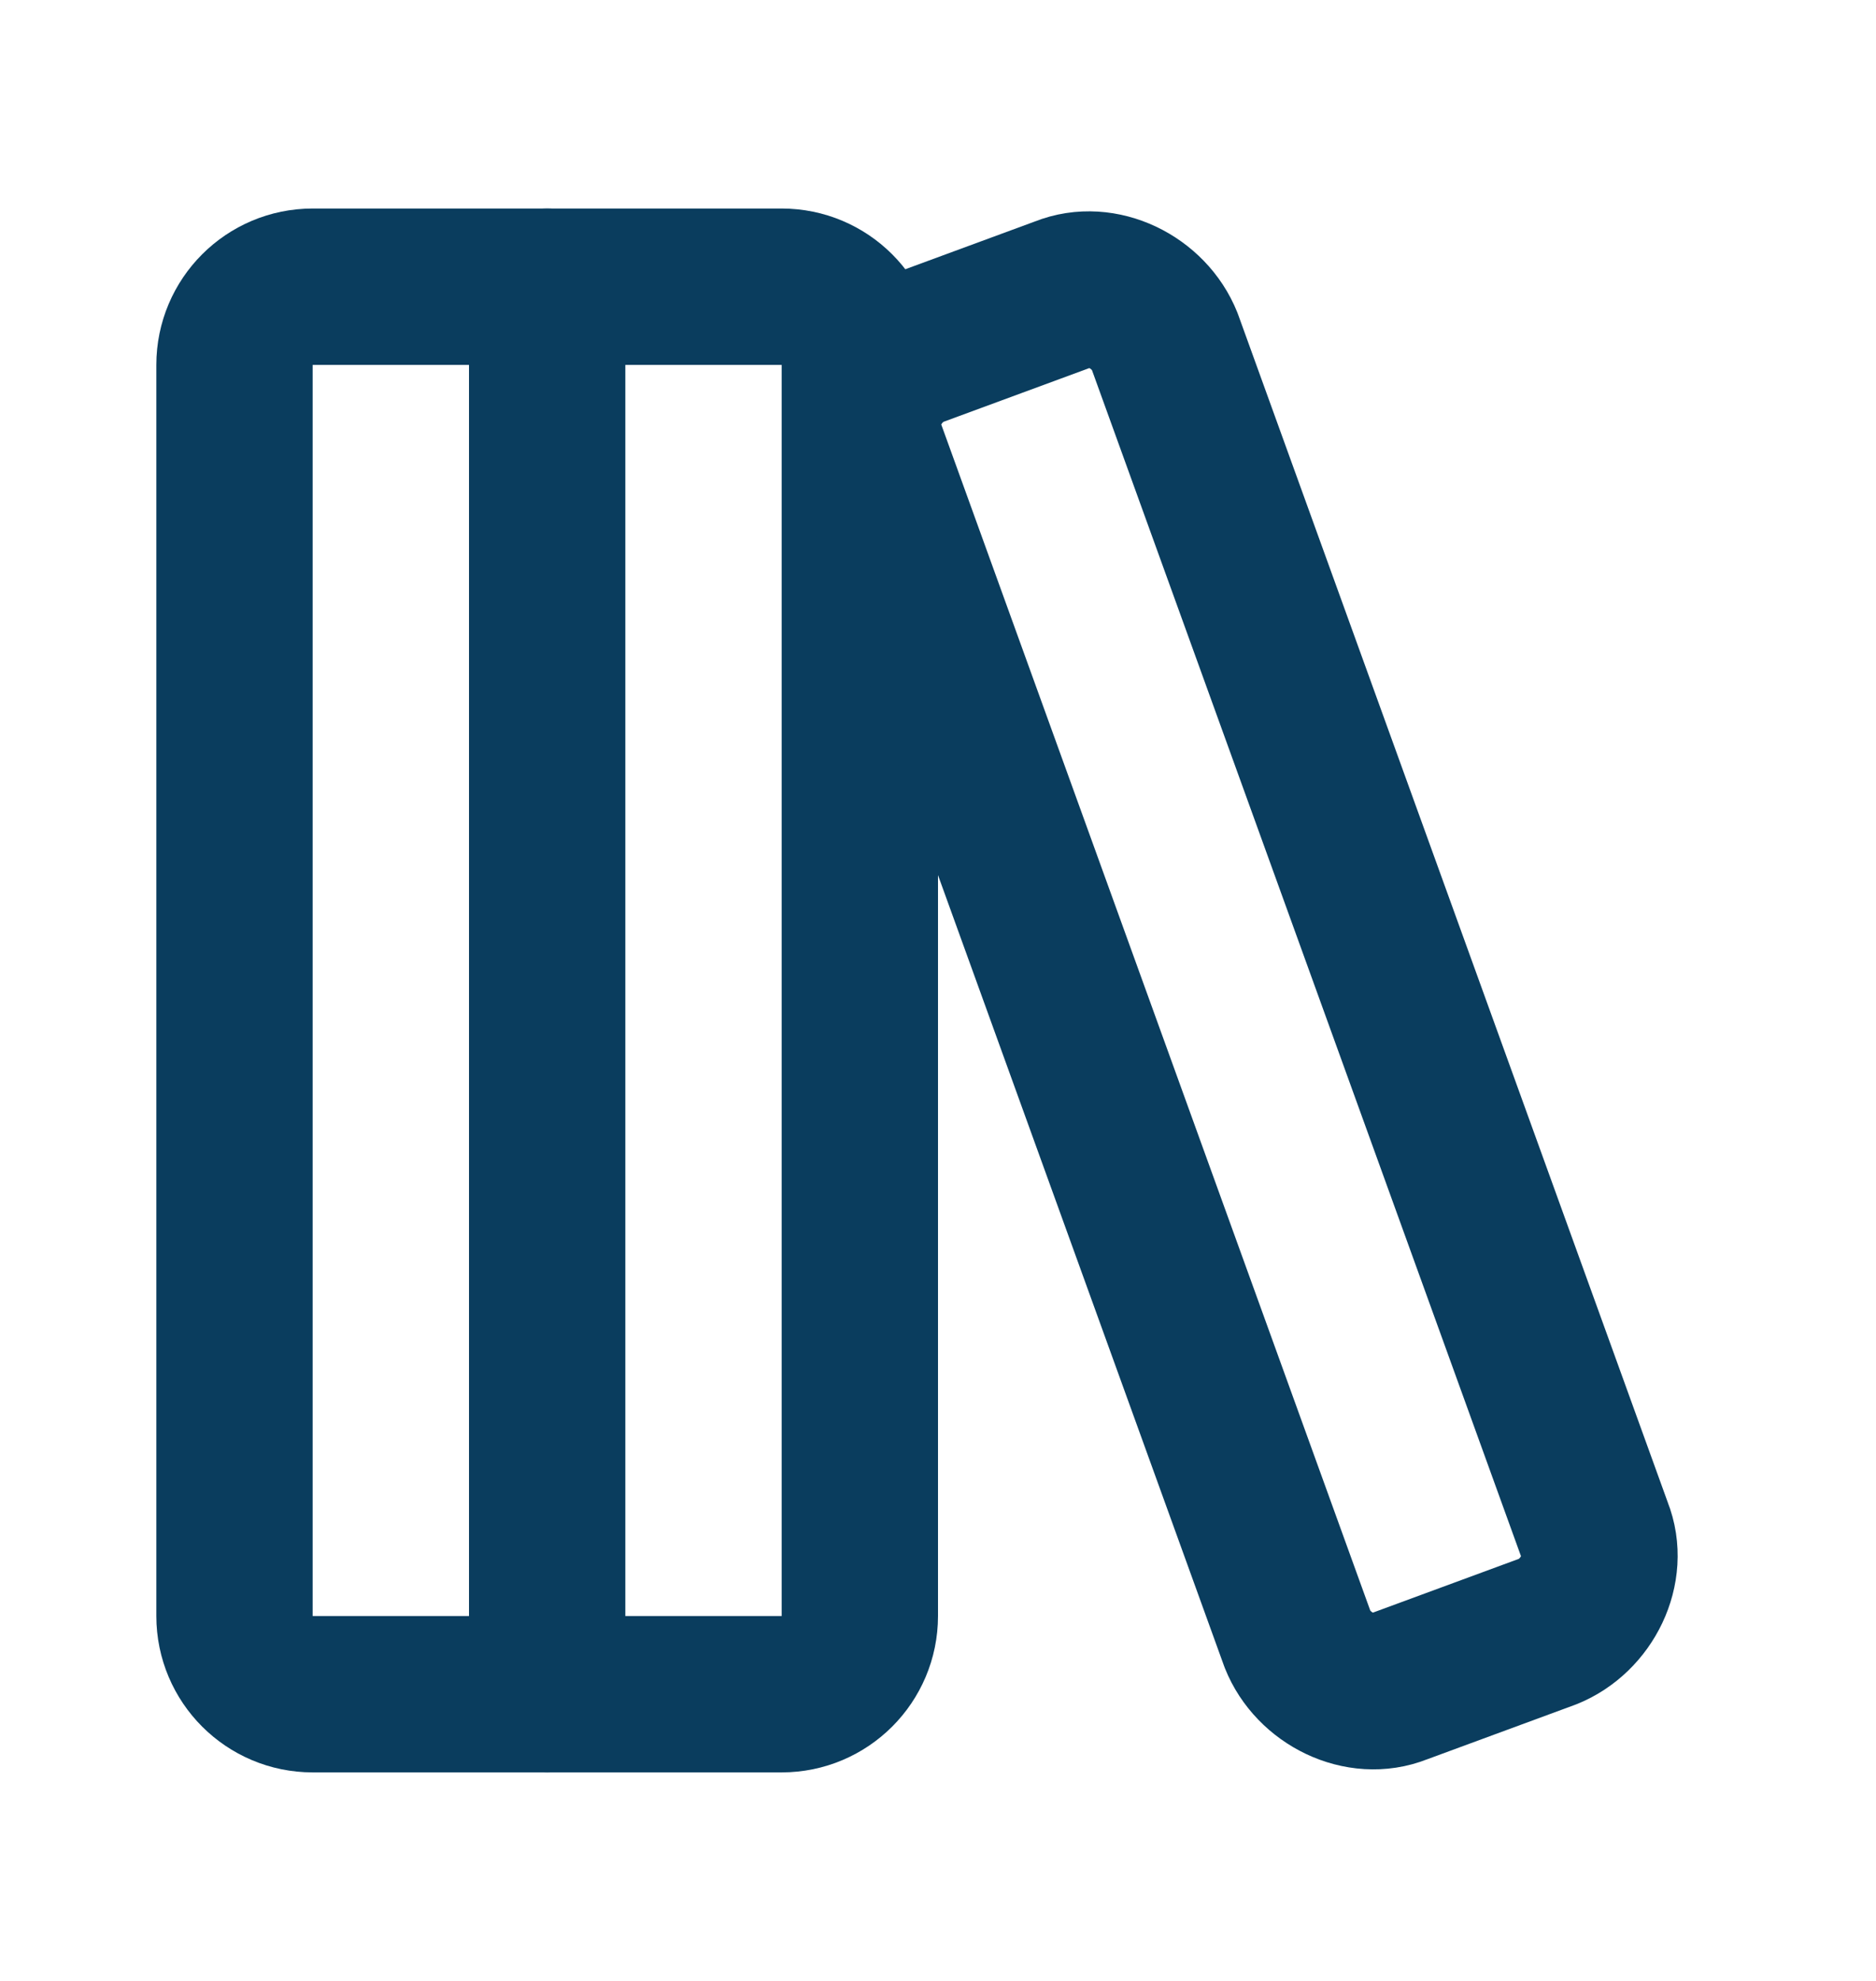 <svg width="18" height="19" viewBox="0 0 18 19" fill="none" xmlns="http://www.w3.org/2000/svg">
<path d="M7.5 2.75H3C2.586 2.75 2.25 3.086 2.25 3.5V15.5C2.25 15.914 2.586 16.25 3 16.25H7.5C7.914 16.25 8.25 15.914 8.25 15.5V3.5C8.25 3.086 7.914 2.75 7.5 2.75Z" stroke="#0A3D5E" stroke-width="1.5" stroke-linecap="round" stroke-linejoin="round"/>
<path d="M5.25 2.75V16.25" stroke="#0A3D5E" stroke-width="1.5" stroke-linecap="round" stroke-linejoin="round"/>
<path d="M15.3 14.674C15.45 15.049 15.225 15.499 14.85 15.649L13.425 16.174C13.05 16.324 12.6 16.099 12.45 15.724L8.325 4.324C8.175 3.949 8.4 3.499 8.775 3.349L10.2 2.824C10.575 2.674 11.025 2.899 11.175 3.274L15.3 14.674Z" stroke="#0A3D5E" stroke-width="1.5" stroke-linecap="round" stroke-linejoin="round"/>
</svg>
